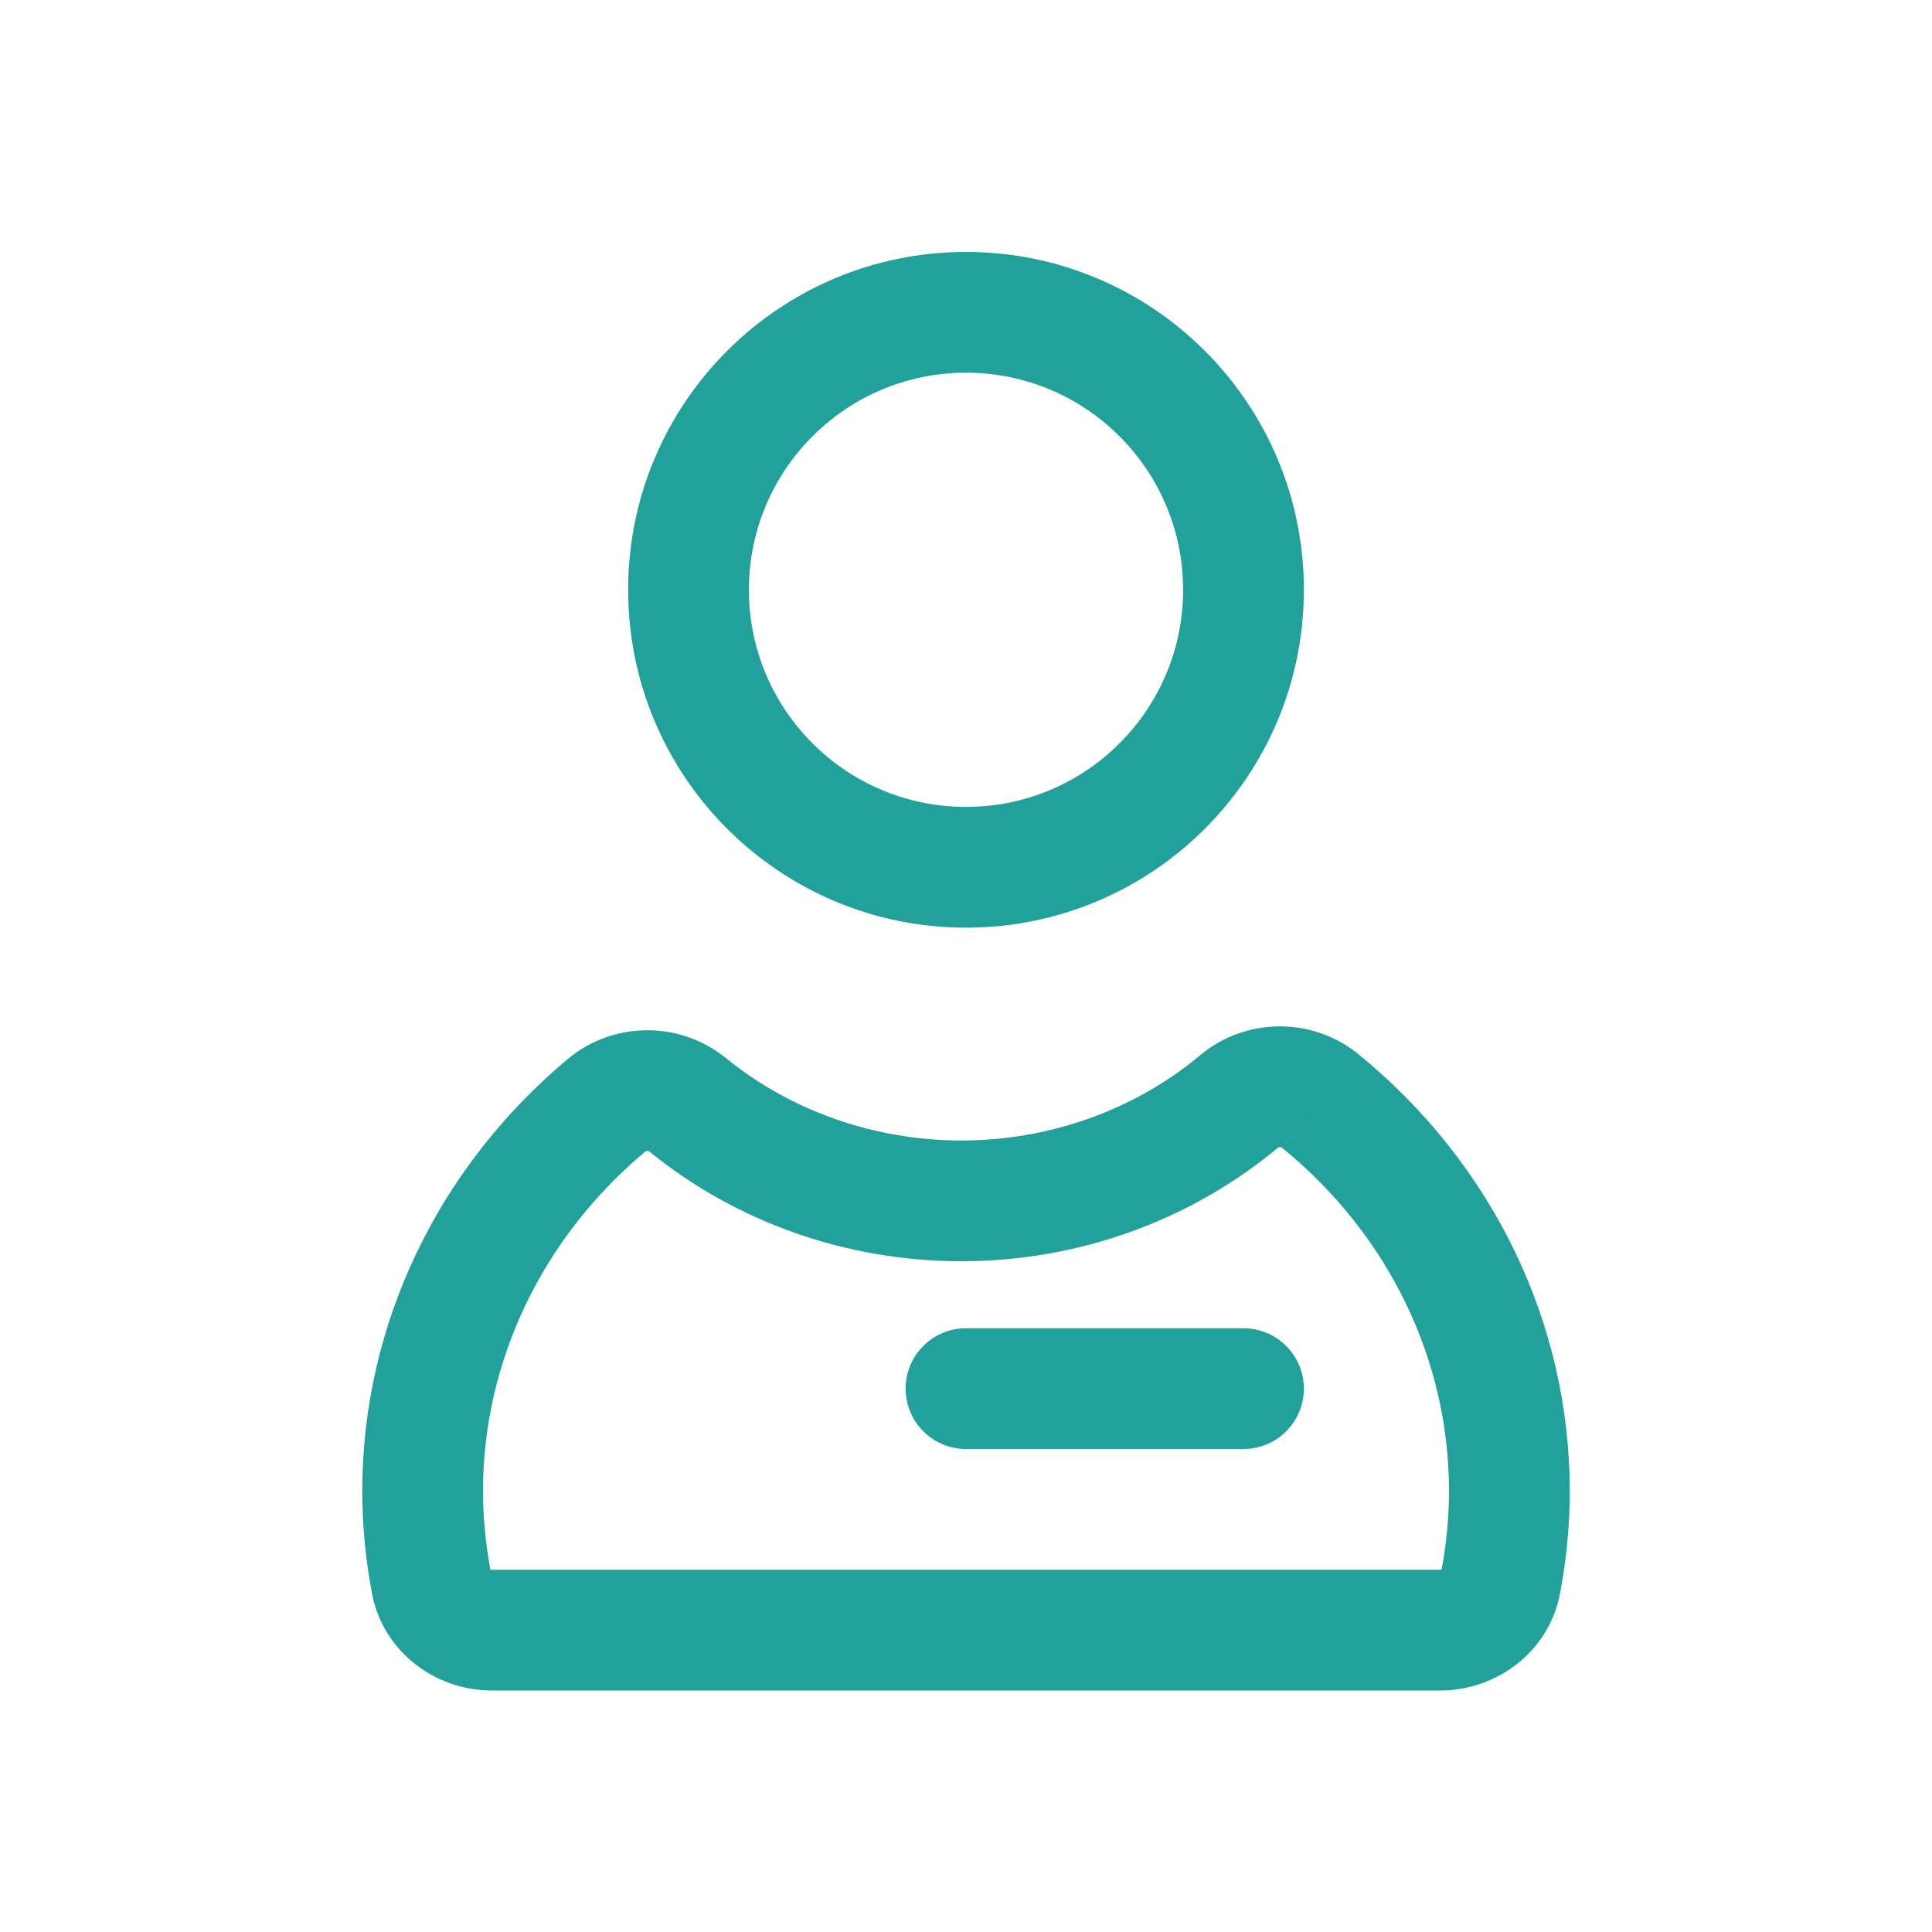 <svg width="32" height="32" viewBox="0 0 32 32" fill="none" xmlns="http://www.w3.org/2000/svg">
<path fill-rule="evenodd" clip-rule="evenodd" d="M15 23C15 22.448 15.448 22 16 22H20.596C21.148 22 21.596 22.448 21.596 23C21.596 23.552 21.148 24 20.596 24H16C15.448 24 15 23.552 15 23Z" fill="#21A19A"/>
<path fill-rule="evenodd" clip-rule="evenodd" d="M16 4.173C12.909 4.173 10.404 6.678 10.404 9.769C10.404 12.859 12.909 15.365 16 15.365C19.09 15.365 21.596 12.859 21.596 9.769C21.596 6.678 19.09 4.173 16 4.173ZM12.404 9.769C12.404 7.783 14.014 6.173 16 6.173C17.986 6.173 19.596 7.783 19.596 9.769C19.596 11.755 17.986 13.365 16 13.365C14.014 13.365 12.404 11.755 12.404 9.769Z" fill="#21A19A"/>
<path fill-rule="evenodd" clip-rule="evenodd" d="M8.146 28H23.854C24.788 28 25.656 27.361 25.839 26.392C25.946 25.828 26 25.257 26 24.695C26 21.898 24.712 19.262 22.495 17.457L22.494 17.456C21.738 16.843 20.634 16.848 19.885 17.473C18.797 18.383 17.39 18.89 15.922 18.89C14.483 18.89 13.097 18.4 12.018 17.521L12.016 17.52C11.259 16.907 10.158 16.912 9.409 17.537L9.407 17.538C7.252 19.339 6 21.945 6 24.695C6 25.258 6.055 25.828 6.161 26.391C6.344 27.359 7.21 28 8.146 28ZM21.168 19.008C21.169 19.007 21.179 19 21.199 19C21.219 19 21.23 19.006 21.233 19.009C23.002 20.449 24 22.524 24 24.695C24 25.121 23.959 25.559 23.878 25.996C23.873 25.998 23.865 26 23.854 26H8.146C8.135 26 8.127 25.998 8.122 25.996C8.041 25.558 8 25.12 8 24.695C8 22.561 8.971 20.51 10.688 19.073C10.692 19.071 10.702 19.064 10.722 19.064C10.742 19.064 10.752 19.07 10.756 19.073C10.756 19.073 10.756 19.073 10.756 19.073L11.386 18.297L10.755 19.072C10.755 19.073 10.756 19.073 10.756 19.073C12.2 20.249 14.035 20.89 15.922 20.89C17.847 20.89 19.711 20.225 21.168 19.008ZM21.233 19.009C21.233 19.009 21.233 19.009 21.233 19.009L21.863 18.233L21.232 19.008C21.232 19.008 21.233 19.009 21.233 19.009Z" fill="#21A19A"/>
</svg>
